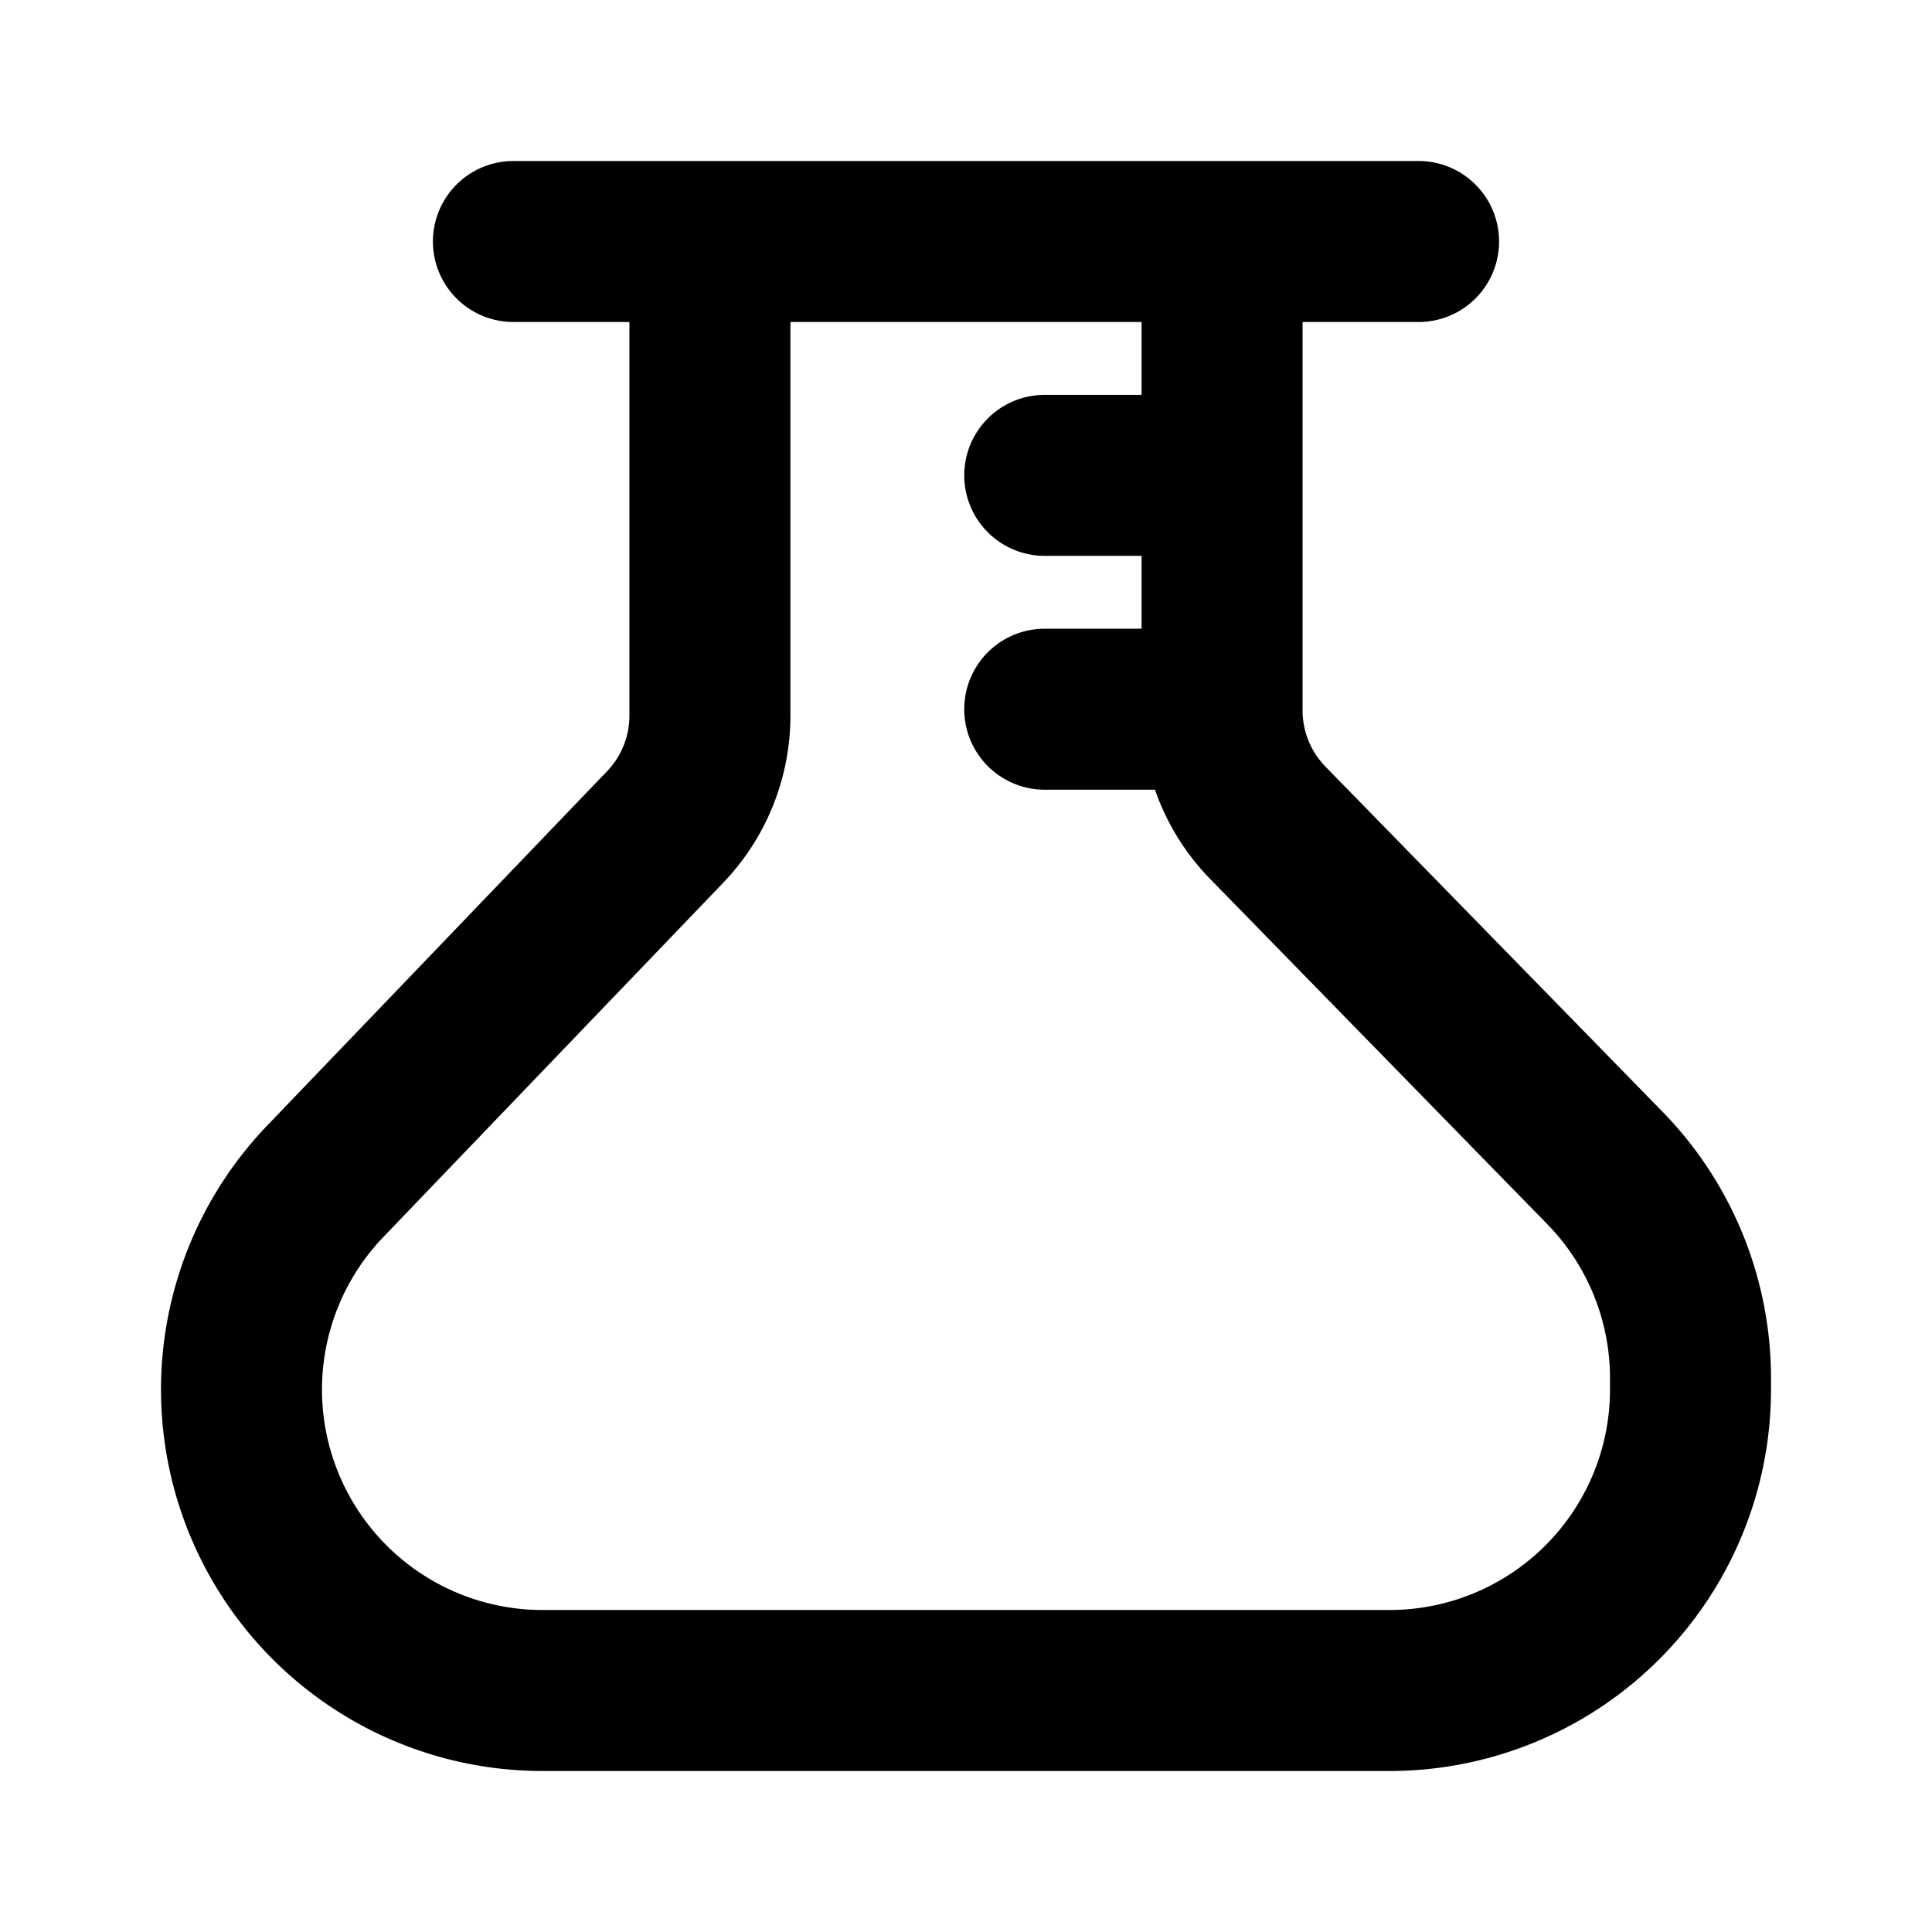 <svg xmlns="http://www.w3.org/2000/svg" viewBox="0 0 24 24" width="24" height="24" stroke="currentColor">
  <path d="M15.181,3V8.822a2,2,0,0,0,.569,1.4l4.186,4.286A3.738,3.738,0,0,1,21,17.117v.145A3.739,3.739,0,0,1,17.262,21H6.738A3.739,3.739,0,0,1,3,17.262H3a3.737,3.737,0,0,1,1.041-2.588l4.221-4.4A2,2,0,0,0,8.819,8.89V3M6.378,3H17.622M12.978,5.905h2.2m-2.2,2.905h2.2" fill="none" stroke-linecap="round" stroke-linejoin="round" stroke-width="2"/>
</svg>
